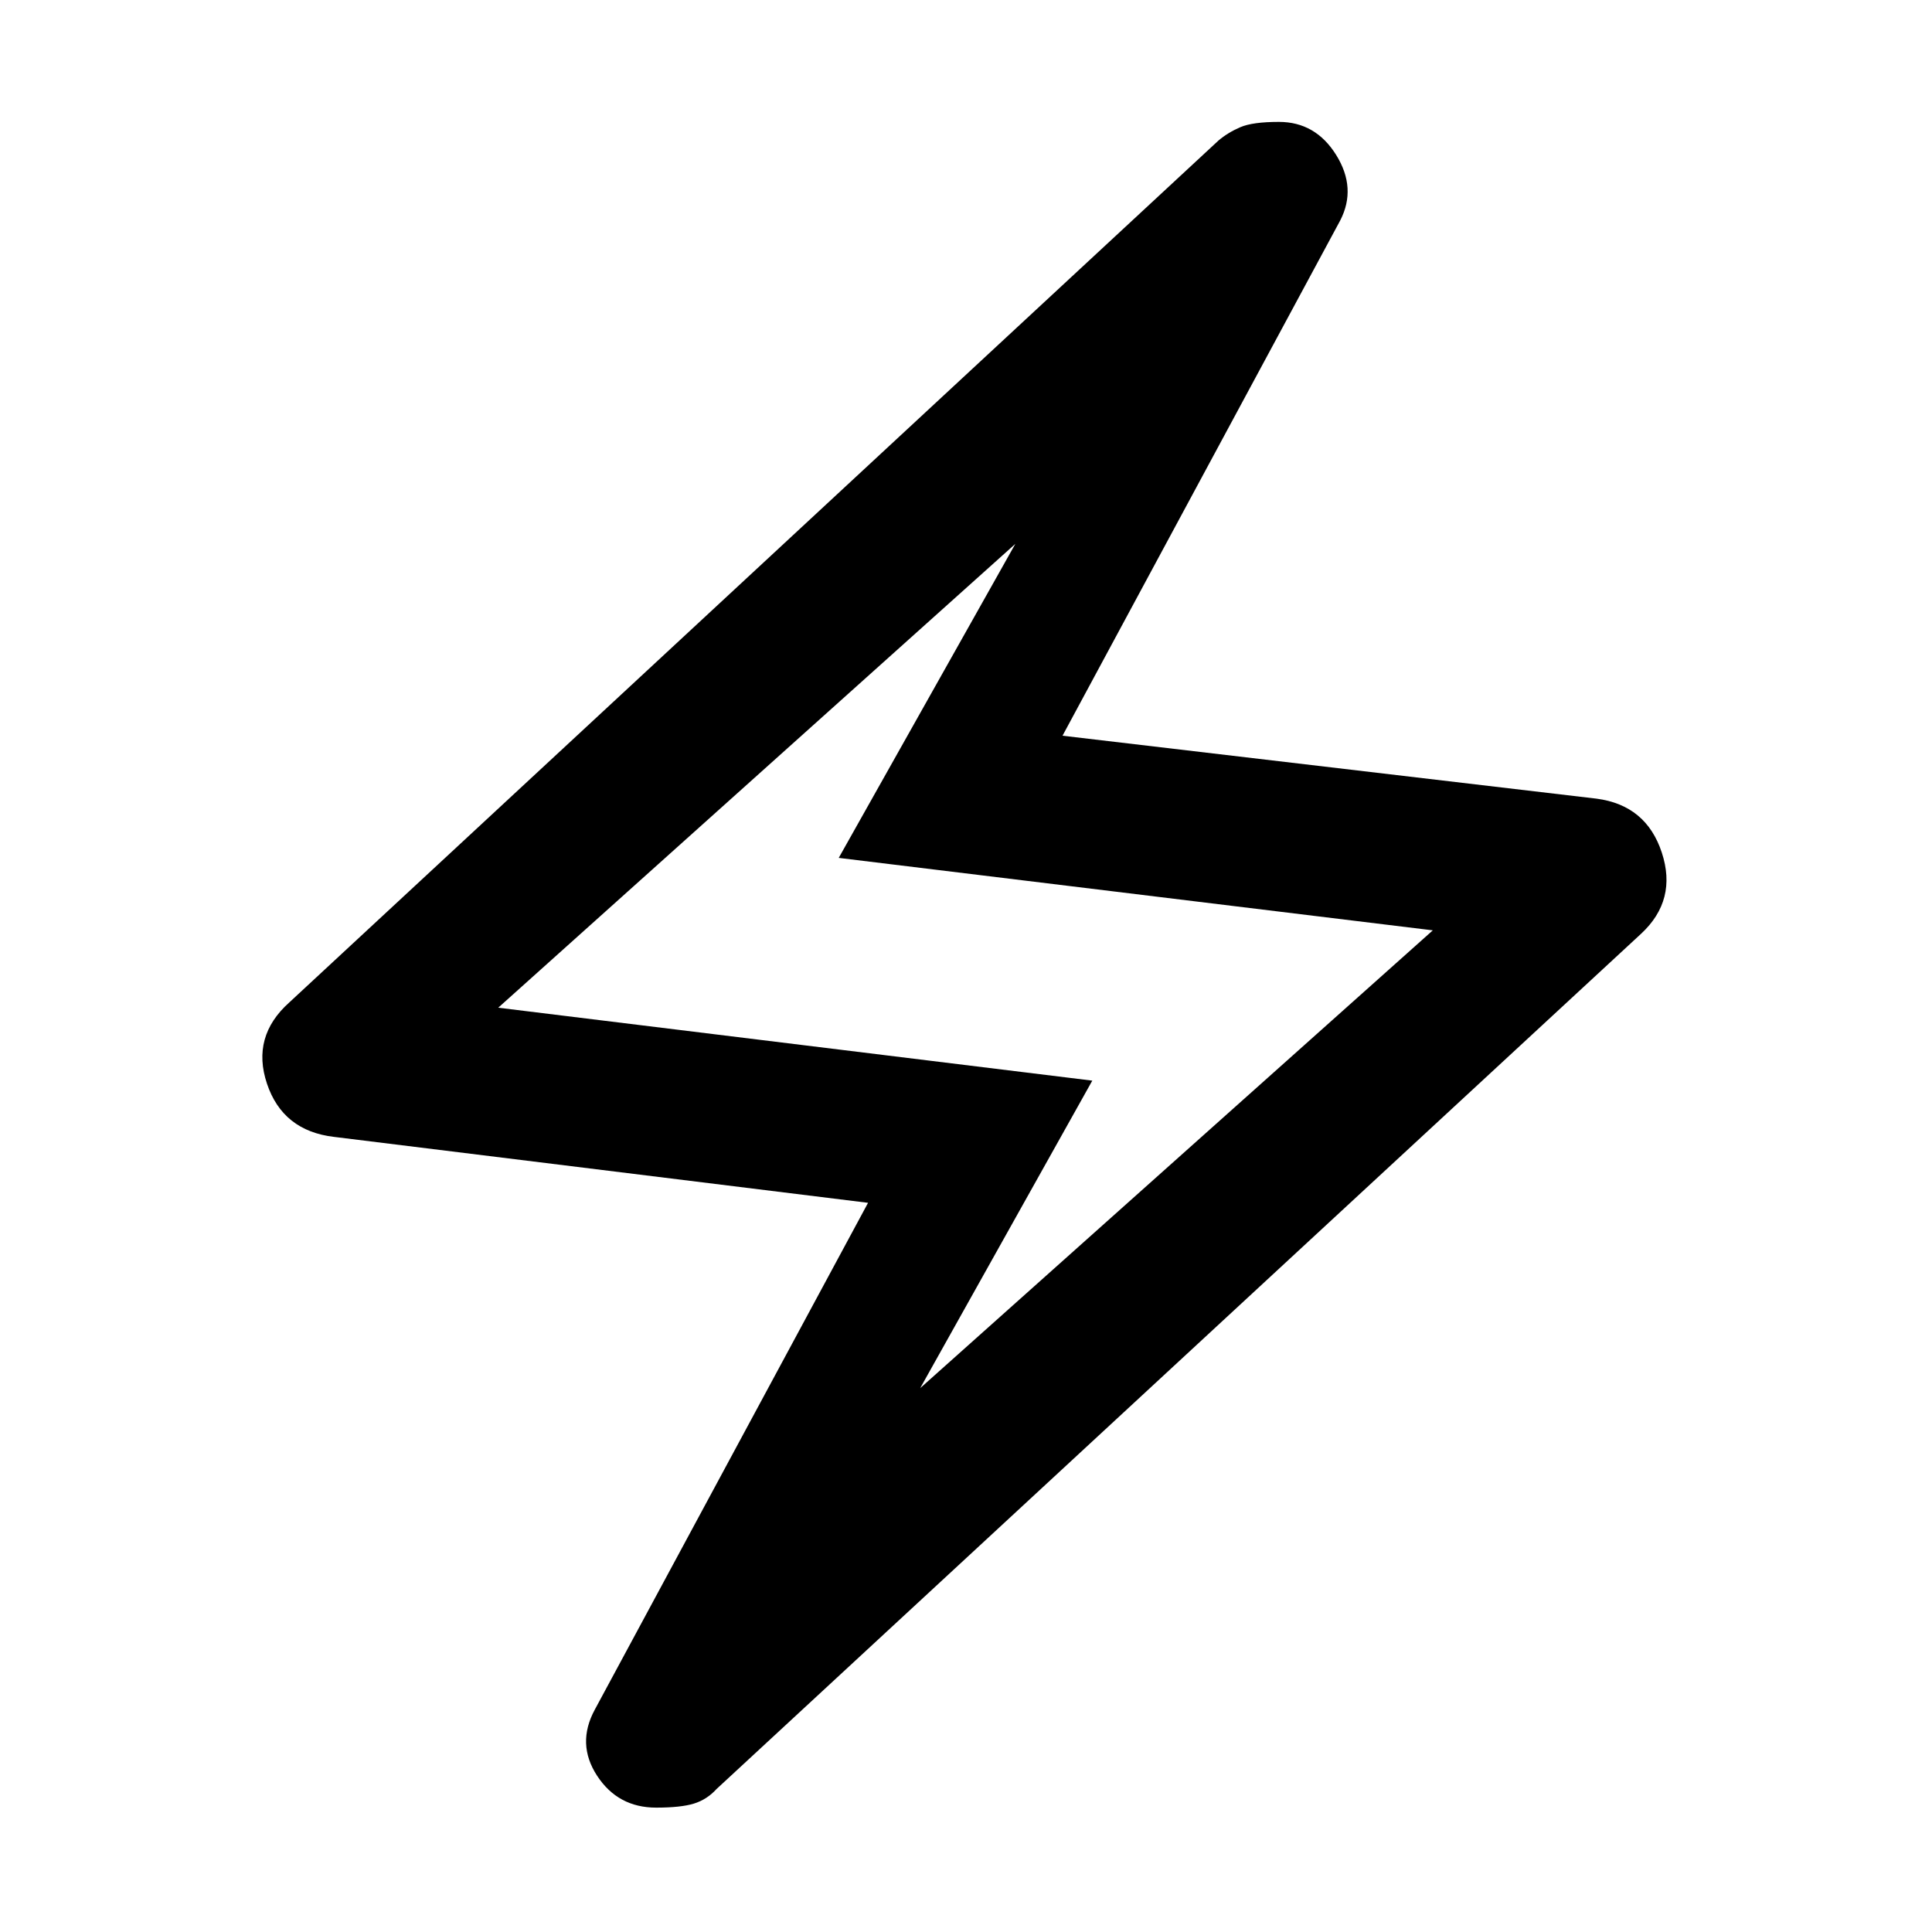 <svg xmlns="http://www.w3.org/2000/svg" height="48" viewBox="0 -960 960 960" width="48"><path d="m431.33-362.33-265.37-32.76q-25.44-3-33.3-26.43-7.86-23.44 11.1-40.39L605.48-890.2q4.76-4 10.88-6.62 6.12-2.61 19.12-2.61 18.24 0 28.48 16.47 10.24 16.48 2 32.48l-138 256.05 265.37 31.28q24.67 3.24 32.41 26.79 7.74 23.56-10.22 40.27L356.04-71.04q-4.76 5.24-11.26 7.24t-18.74 2q-19 0-29.36-15.86-10.35-15.86-1.11-32.86l135.76-251.81Zm25.91 92.09 254.72-227.48-295.2-36 87.76-156.04-256.95 230.48 295.19 36.24-85.52 152.8ZM479.76-480Z"/></svg>